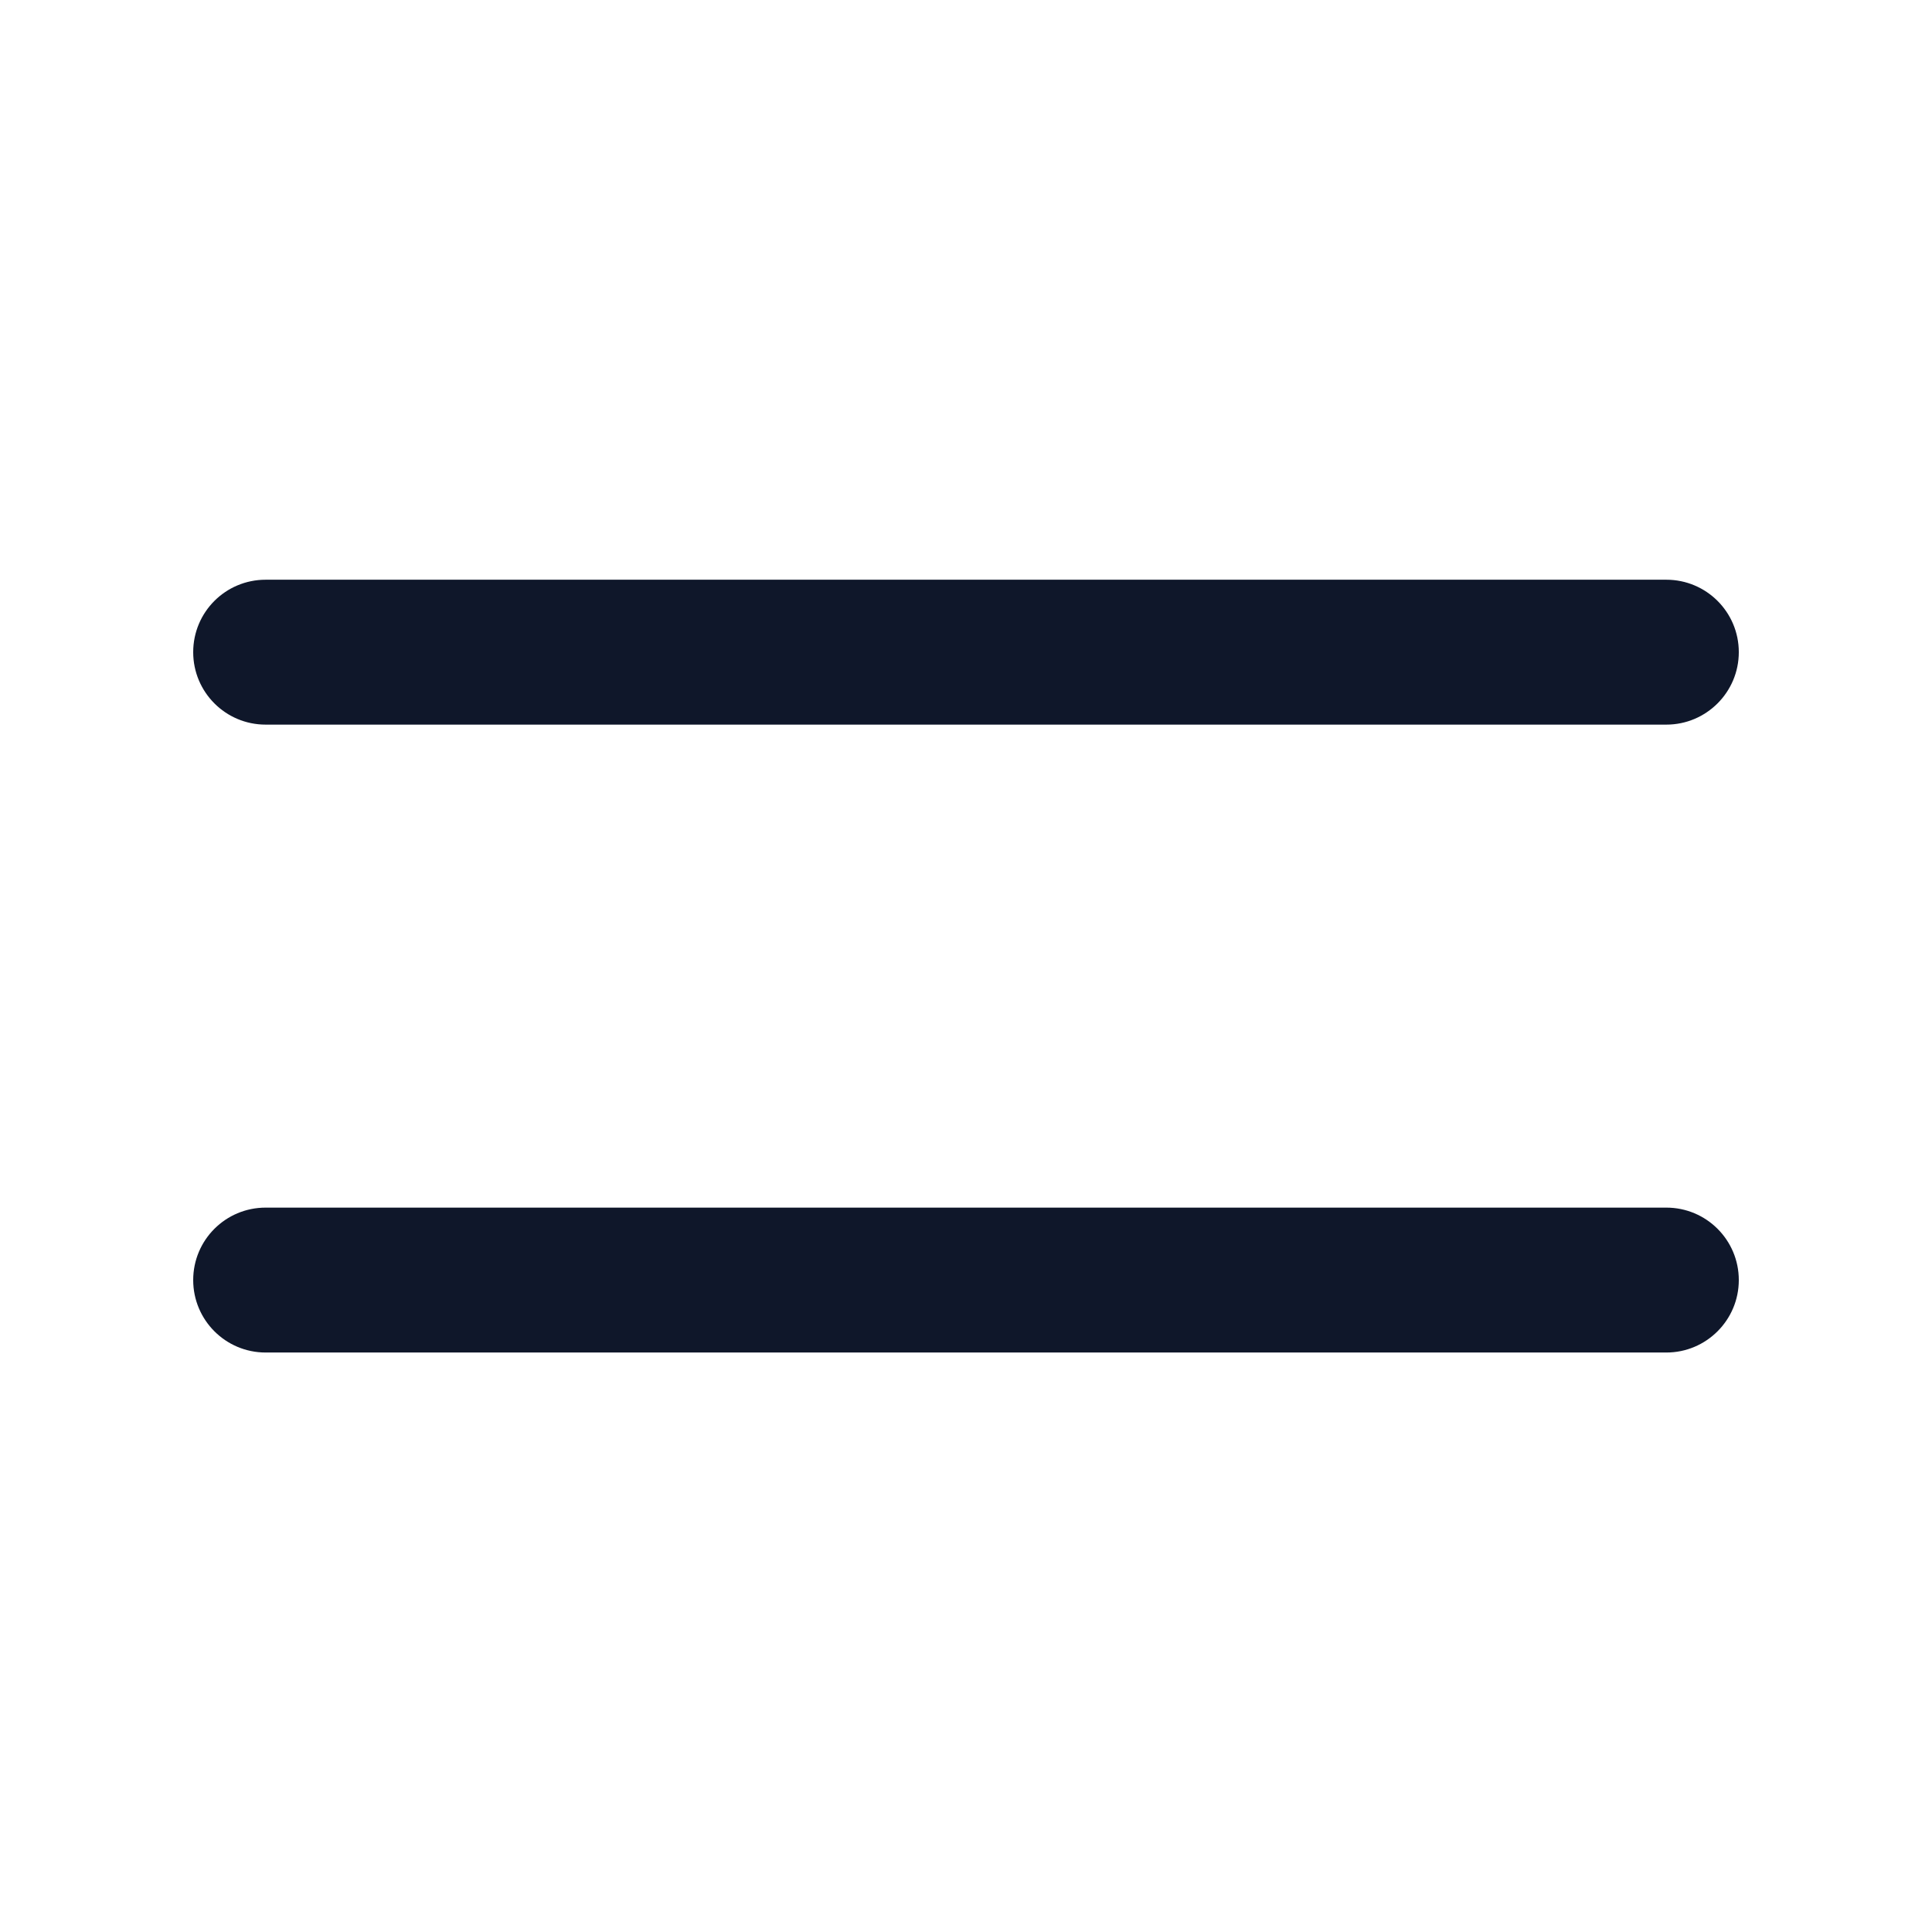 <svg width="16" height="16" viewBox="0 0 16 16" fill="none" xmlns="http://www.w3.org/2000/svg">
<path fill-rule="evenodd" clip-rule="evenodd" d="M1.6 5.401C1.6 5.069 1.868 4.801 2.2 4.801H13.8C14.131 4.801 14.4 5.069 14.4 5.401C14.4 5.732 14.131 6.001 13.8 6.001H2.2C1.868 6.001 1.6 5.732 1.6 5.401ZM1.6 10.601C1.6 10.269 1.868 10.001 2.2 10.001H13.8C14.131 10.001 14.4 10.269 14.4 10.601C14.4 10.932 14.131 11.201 13.8 11.201H2.2C1.868 11.201 1.6 10.932 1.6 10.601Z" fill="#0F172A"/>
</svg>
